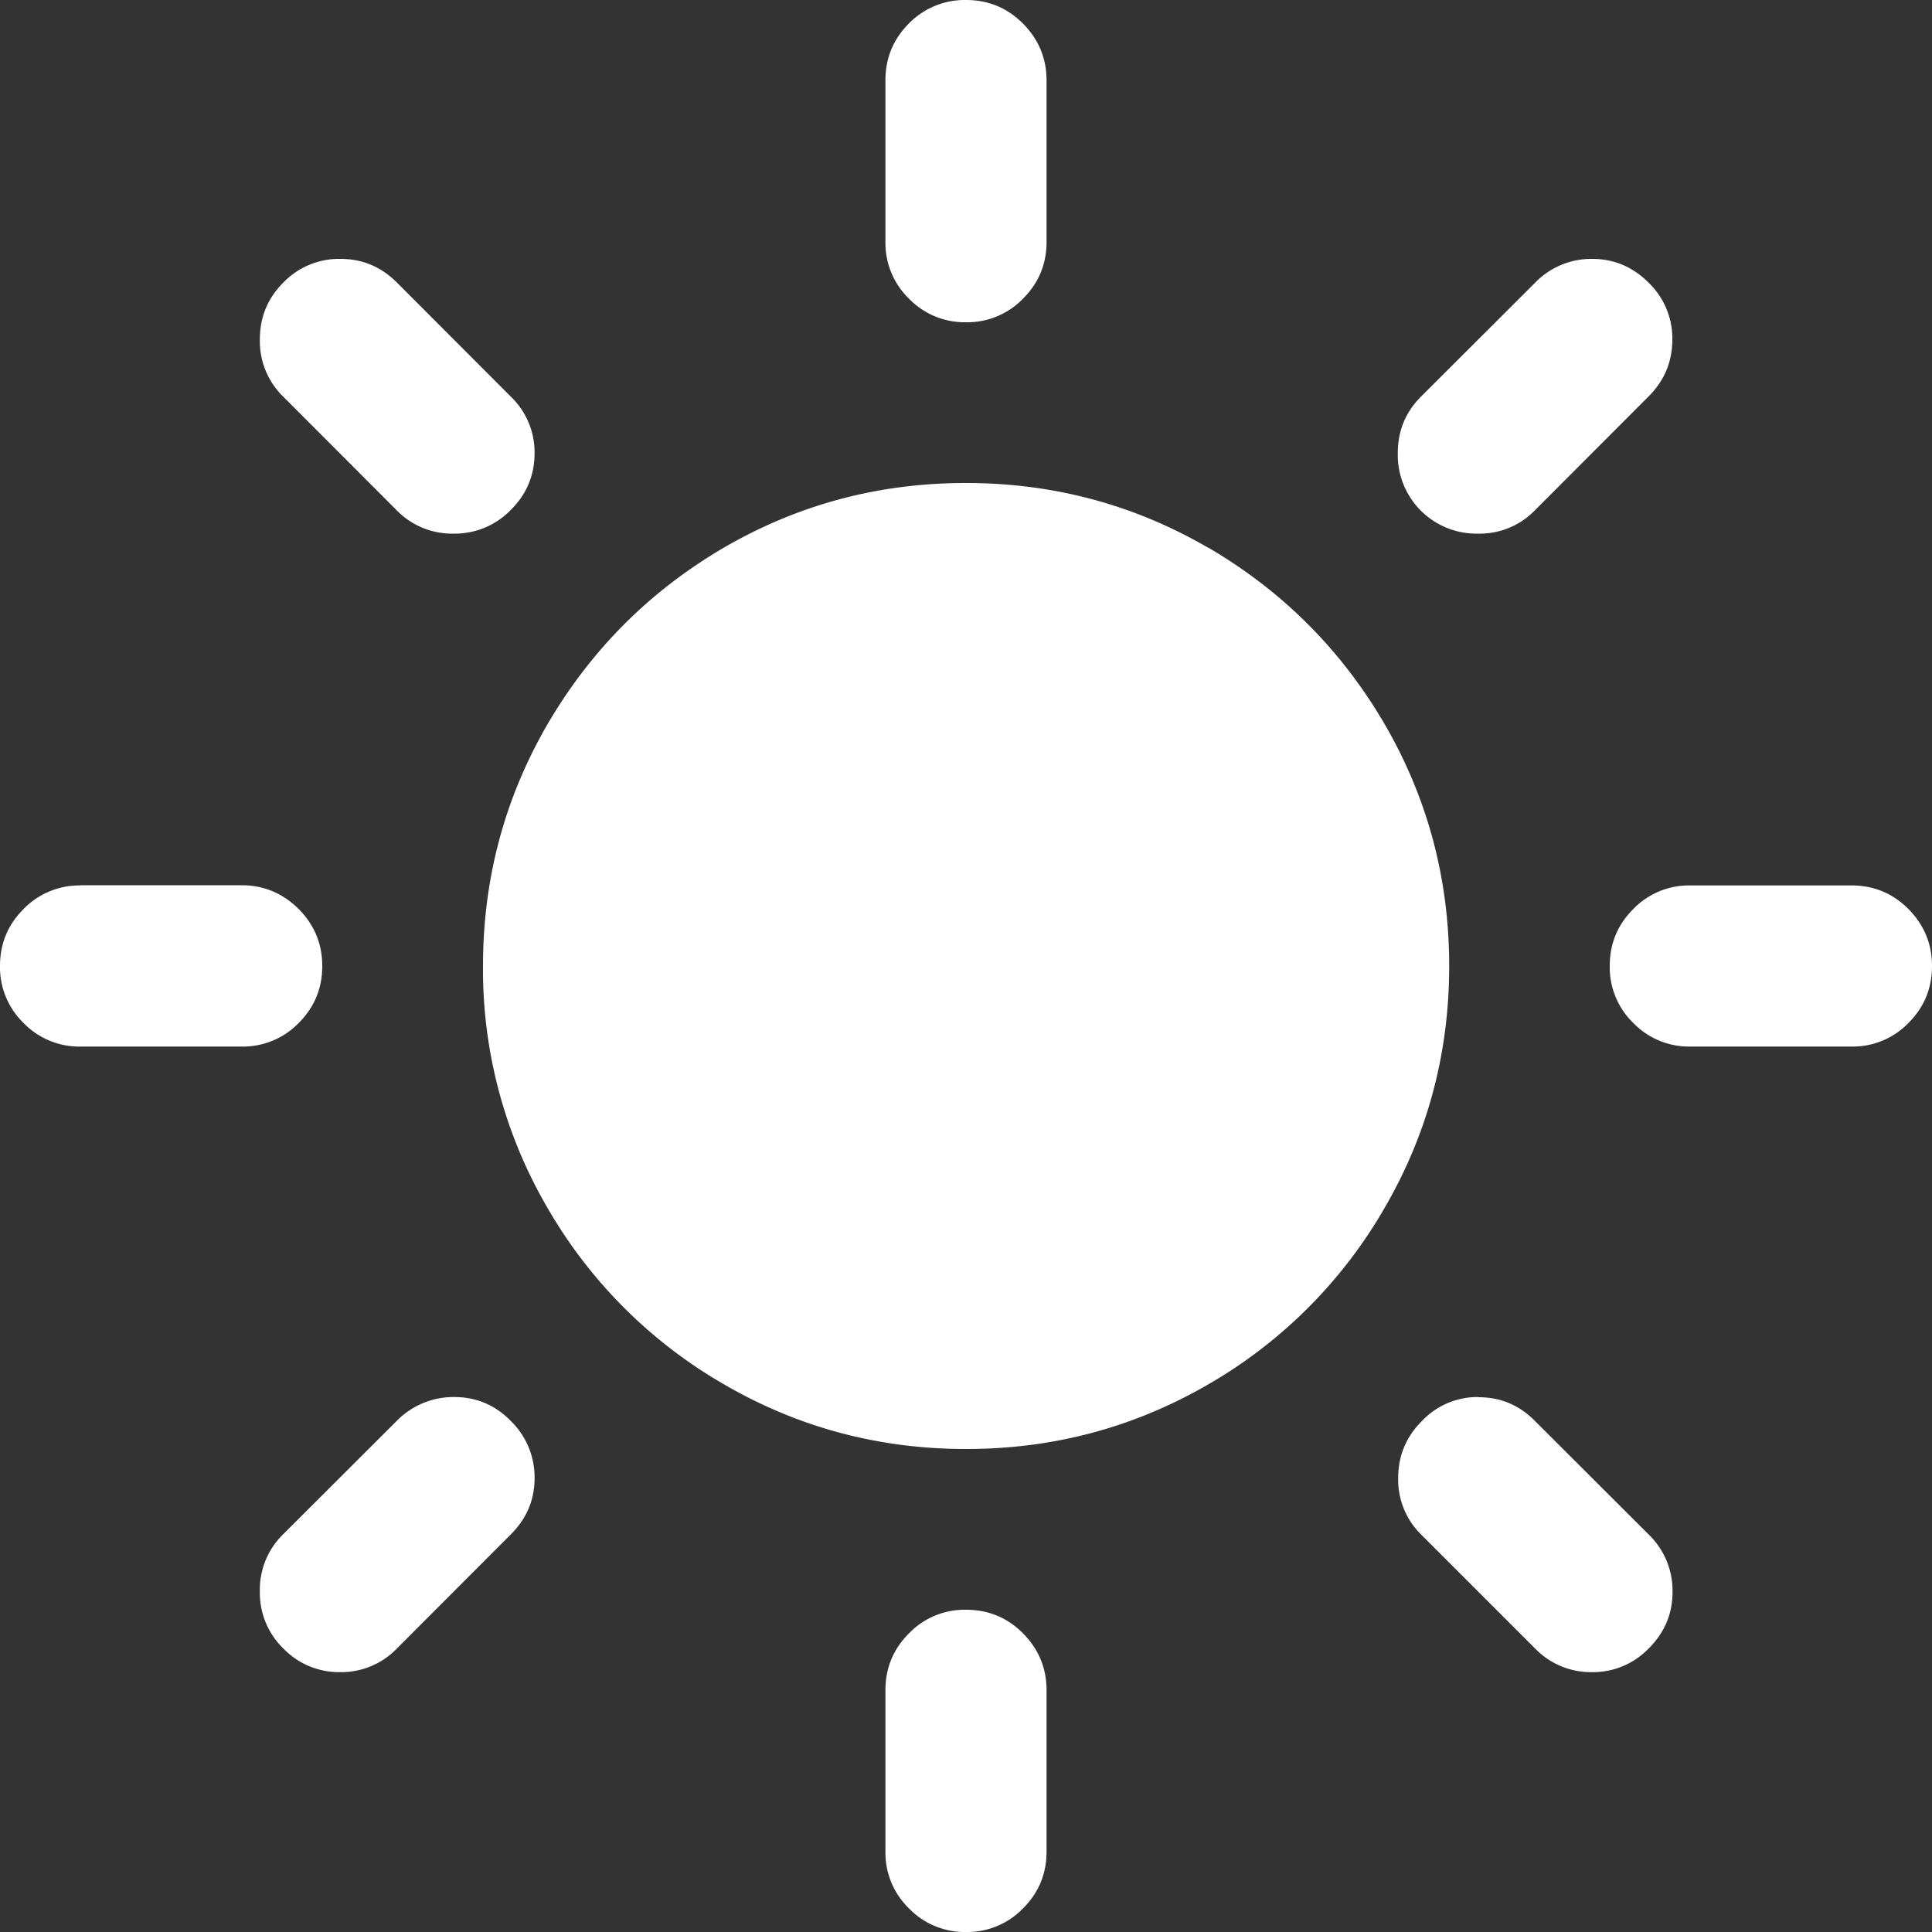 <svg width="10" height="10" xmlns="http://www.w3.org/2000/svg"><rect width="100%" height="100%" fill="#333333" stroke="none"/><path d="M6.255 2.835c.382.224.686.527.91.91.223.383.336.801.336 1.255 0 .454-.113.872-.336 1.255a2.487 2.487 0 0 1-.91.91C5.87 7.388 5.454 7.5 5 7.5c-.454 0-.872-.113-1.255-.336a2.487 2.487 0 0 1-.91-.91A2.444 2.444 0 0 1 2.5 5c0-.454.113-.872.336-1.255.224-.382.527-.686.91-.91C4.13 2.612 4.546 2.5 5 2.5c.454 0 .872.113 1.255.336zM2.35 7.231c.115 0 .213.041.294.124a.407.407 0 0 1 .123.295c0 .114-.041.21-.124.293l-.588.589a.4.4 0 0 1-.293.123.401.401 0 0 1-.295-.122.401.401 0 0 1-.122-.295.4.4 0 0 1 .12-.296l.589-.588a.411.411 0 0 1 .296-.123zM5 8.332c.115 0 .213.04.295.122.081.082.122.18.122.295v.834c0 .115-.04.213-.122.295A.401.401 0 0 1 5 10a.401.401 0 0 1-.295-.122.401.401 0 0 1-.122-.295v-.834c0-.115.04-.213.122-.295A.401.401 0 0 1 5 8.332zM.417 4.582h.834c.115 0 .213.042.295.123.081.082.122.18.122.295 0 .115-.04.213-.122.295a.401.401 0 0 1-.295.122H.417a.401.401 0 0 1-.295-.122A.401.401 0 0 1 0 5c0-.115.04-.213.122-.295a.403.403 0 0 1 .295-.122zm7.236 2.65c.113 0 .21.04.292.123l.589.588a.404.404 0 0 1 .123.296c0 .113-.04.21-.123.293a.4.4 0 0 1-.293.123.402.402 0 0 1-.296-.123l-.588-.588a.397.397 0 0 1-.12-.293c0-.115.04-.213.122-.295a.396.396 0 0 1 .294-.125zM1.762 1.34c.113 0 .21.04.293.123l.588.589a.4.4 0 0 1 .124.292c0 .116-.041.214-.123.295a.401.401 0 0 1-.294.123.4.4 0 0 1-.296-.12l-.589-.59a.4.4 0 0 1-.12-.295c0-.115.04-.213.122-.295a.401.401 0 0 1 .295-.122zM5 0c.115 0 .213.04.295.122.081.082.122.18.122.295v.834c0 .115-.04.213-.122.295A.401.401 0 0 1 5 1.668a.401.401 0 0 1-.295-.122.401.401 0 0 1-.122-.295V.416c0-.115.04-.213.122-.295A.404.404 0 0 1 5 0zm3.75 4.583h.833c.115 0 .213.04.295.122.081.082.122.18.122.295 0 .115-.04.213-.122.295a.401.401 0 0 1-.295.122h-.834a.401.401 0 0 1-.295-.122A.401.401 0 0 1 8.332 5c0-.115.04-.213.122-.295a.401.401 0 0 1 .295-.122zM8.24 1.34c.113 0 .21.04.293.123a.4.4 0 0 1 .123.293c0 .115-.04.213-.123.296l-.589.59a.397.397 0 0 1-.292.12.407.407 0 0 1-.417-.417c0-.115.04-.212.12-.292l.59-.589a.405.405 0 0 1 .295-.124z" fill="#FFF" fill-rule="nonzero"/></svg>